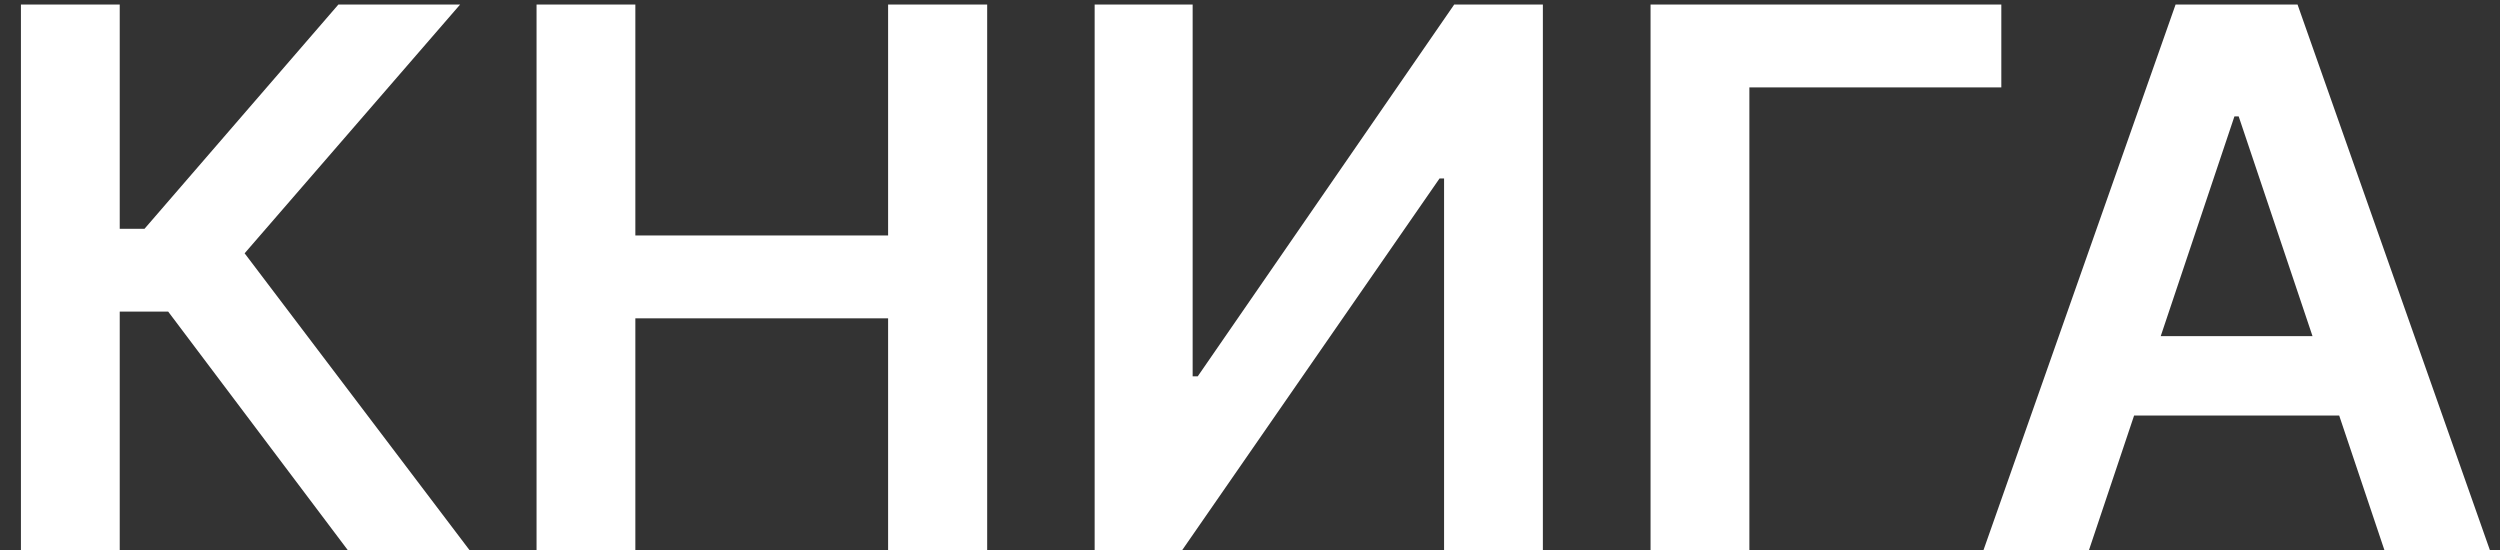 <svg width="100" height="22" viewBox="0 0 100 22" fill="none" xmlns="http://www.w3.org/2000/svg">
<rect x="0" y="0" width="100" height="22" fill="#333333" stroke="none"/>
<path d="M13.908 22L6.728 12.465H4.789V22H0.837V0.182H4.789V9.152H5.78L13.535 0.182H18.404L9.785 10.132L18.777 22H13.908ZM21.462 22V0.182H25.414V9.418H35.524V0.182H39.487V22H35.524V12.732H25.414V22H21.462ZM43.786 0.182H47.706V15.054H47.909L58.168 0.182H61.715V22H57.763V7.138H57.582L47.291 22H43.786V0.182ZM80.053 0.182V3.495H69.975V22H66.022V0.182H80.053ZM83.56 22H79.341L87.023 0.182H91.902L99.594 22H95.375L89.547 4.656H89.377L83.56 22ZM83.699 13.445H95.204V16.62H83.699V13.445Z" fill="white"/>
</svg>
